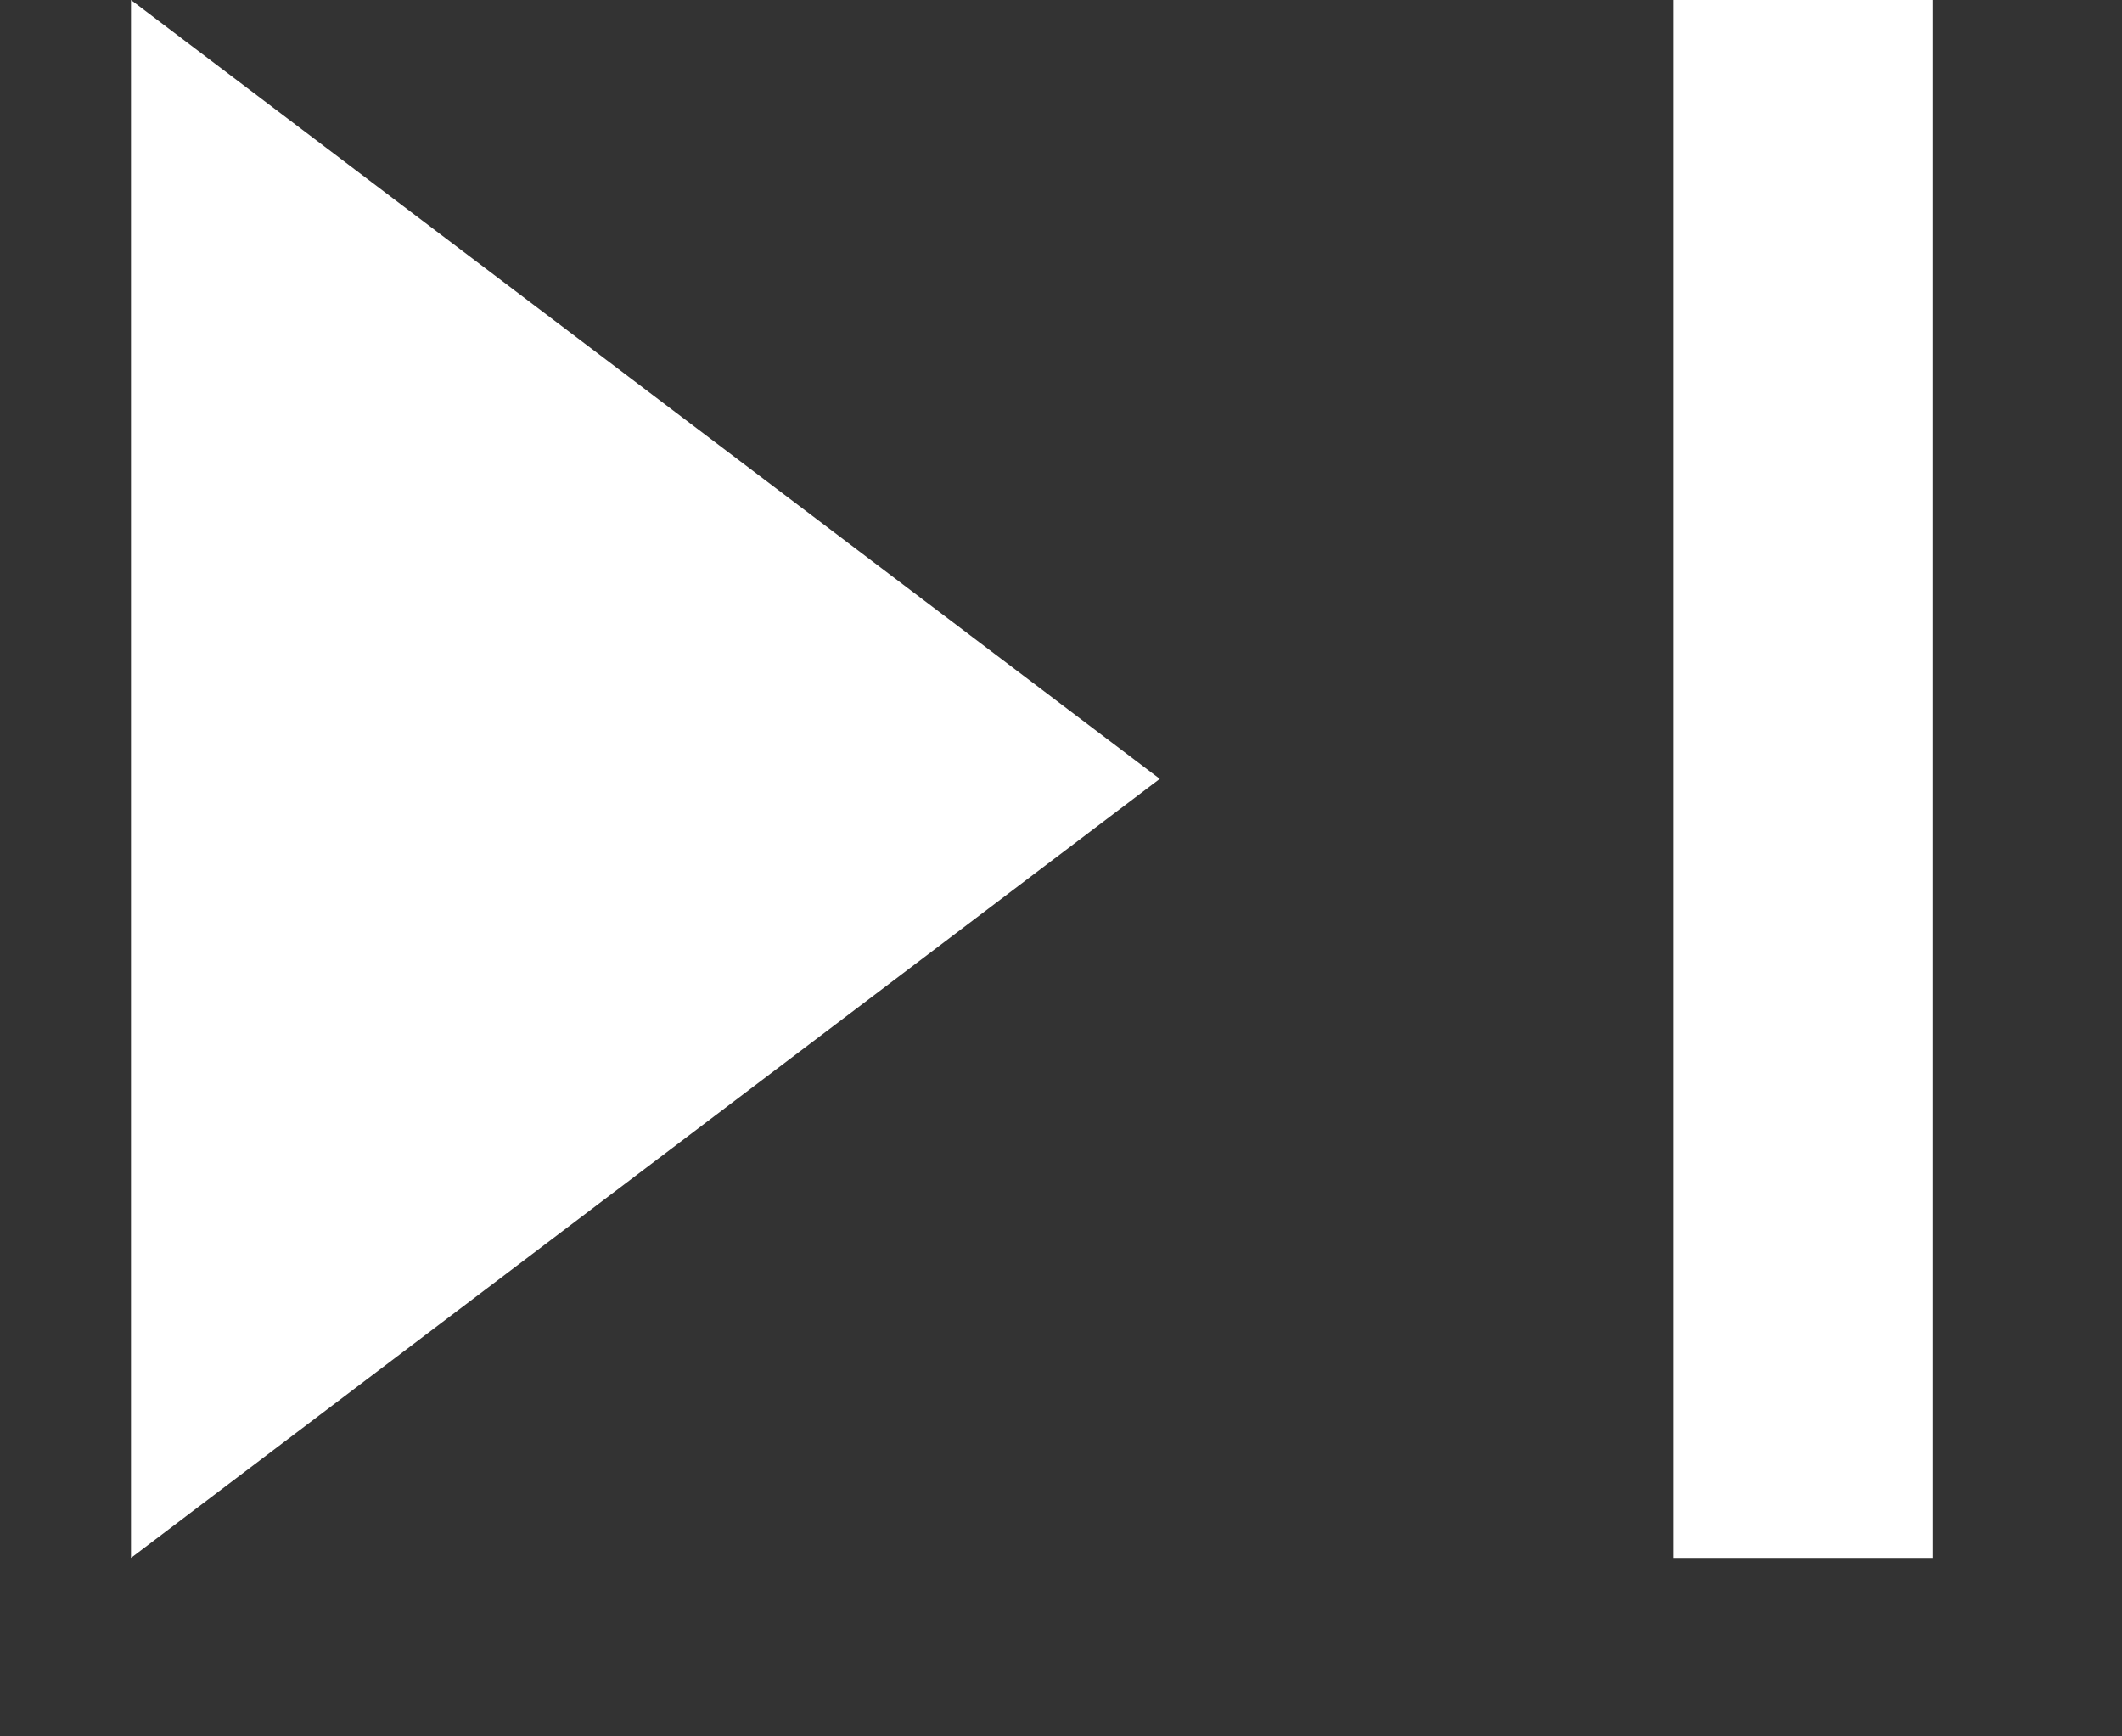 <?xml version="1.0" encoding="UTF-8"?>
<svg width="11px" height="9px" viewBox="0 0 11 9" version="1.1" xmlns="http://www.w3.org/2000/svg" xmlns:xlink="http://www.w3.org/1999/xlink">
    <rect x="0" y="0" width="11" height="9" fill="#333333" stroke="none"/>
    <!-- Generator: Sketch 53.2 (72643) - https://sketchapp.com -->
    <title>Group 37</title>
    <desc>Created with Sketch.</desc>
    <g id="ChaosDEX" stroke="none" stroke-width="1" fill="none" fill-rule="evenodd">
        <g id="stats" transform="translate(-1397, -1022)">
            <g id="Group-35-Copy" transform="translate(1192, 1012)">
                <g id="Group-37" transform="translate(205.309, 10)">
                    <polygon id="Triangle-Copy-2" fill="#FFFFFF" transform="translate(3.037, 4.037) rotate(90) translate(-3.037, -4.037) " points="3.037 1.371 7.075 6.704 -1 6.704"></polygon>
                    <path d="M9.037,0 L9.037,8.075" id="Line-2" stroke="#FFFFFF" stroke-width="1.344"></path>
                </g>
            </g>
        </g>
    </g>
</svg>